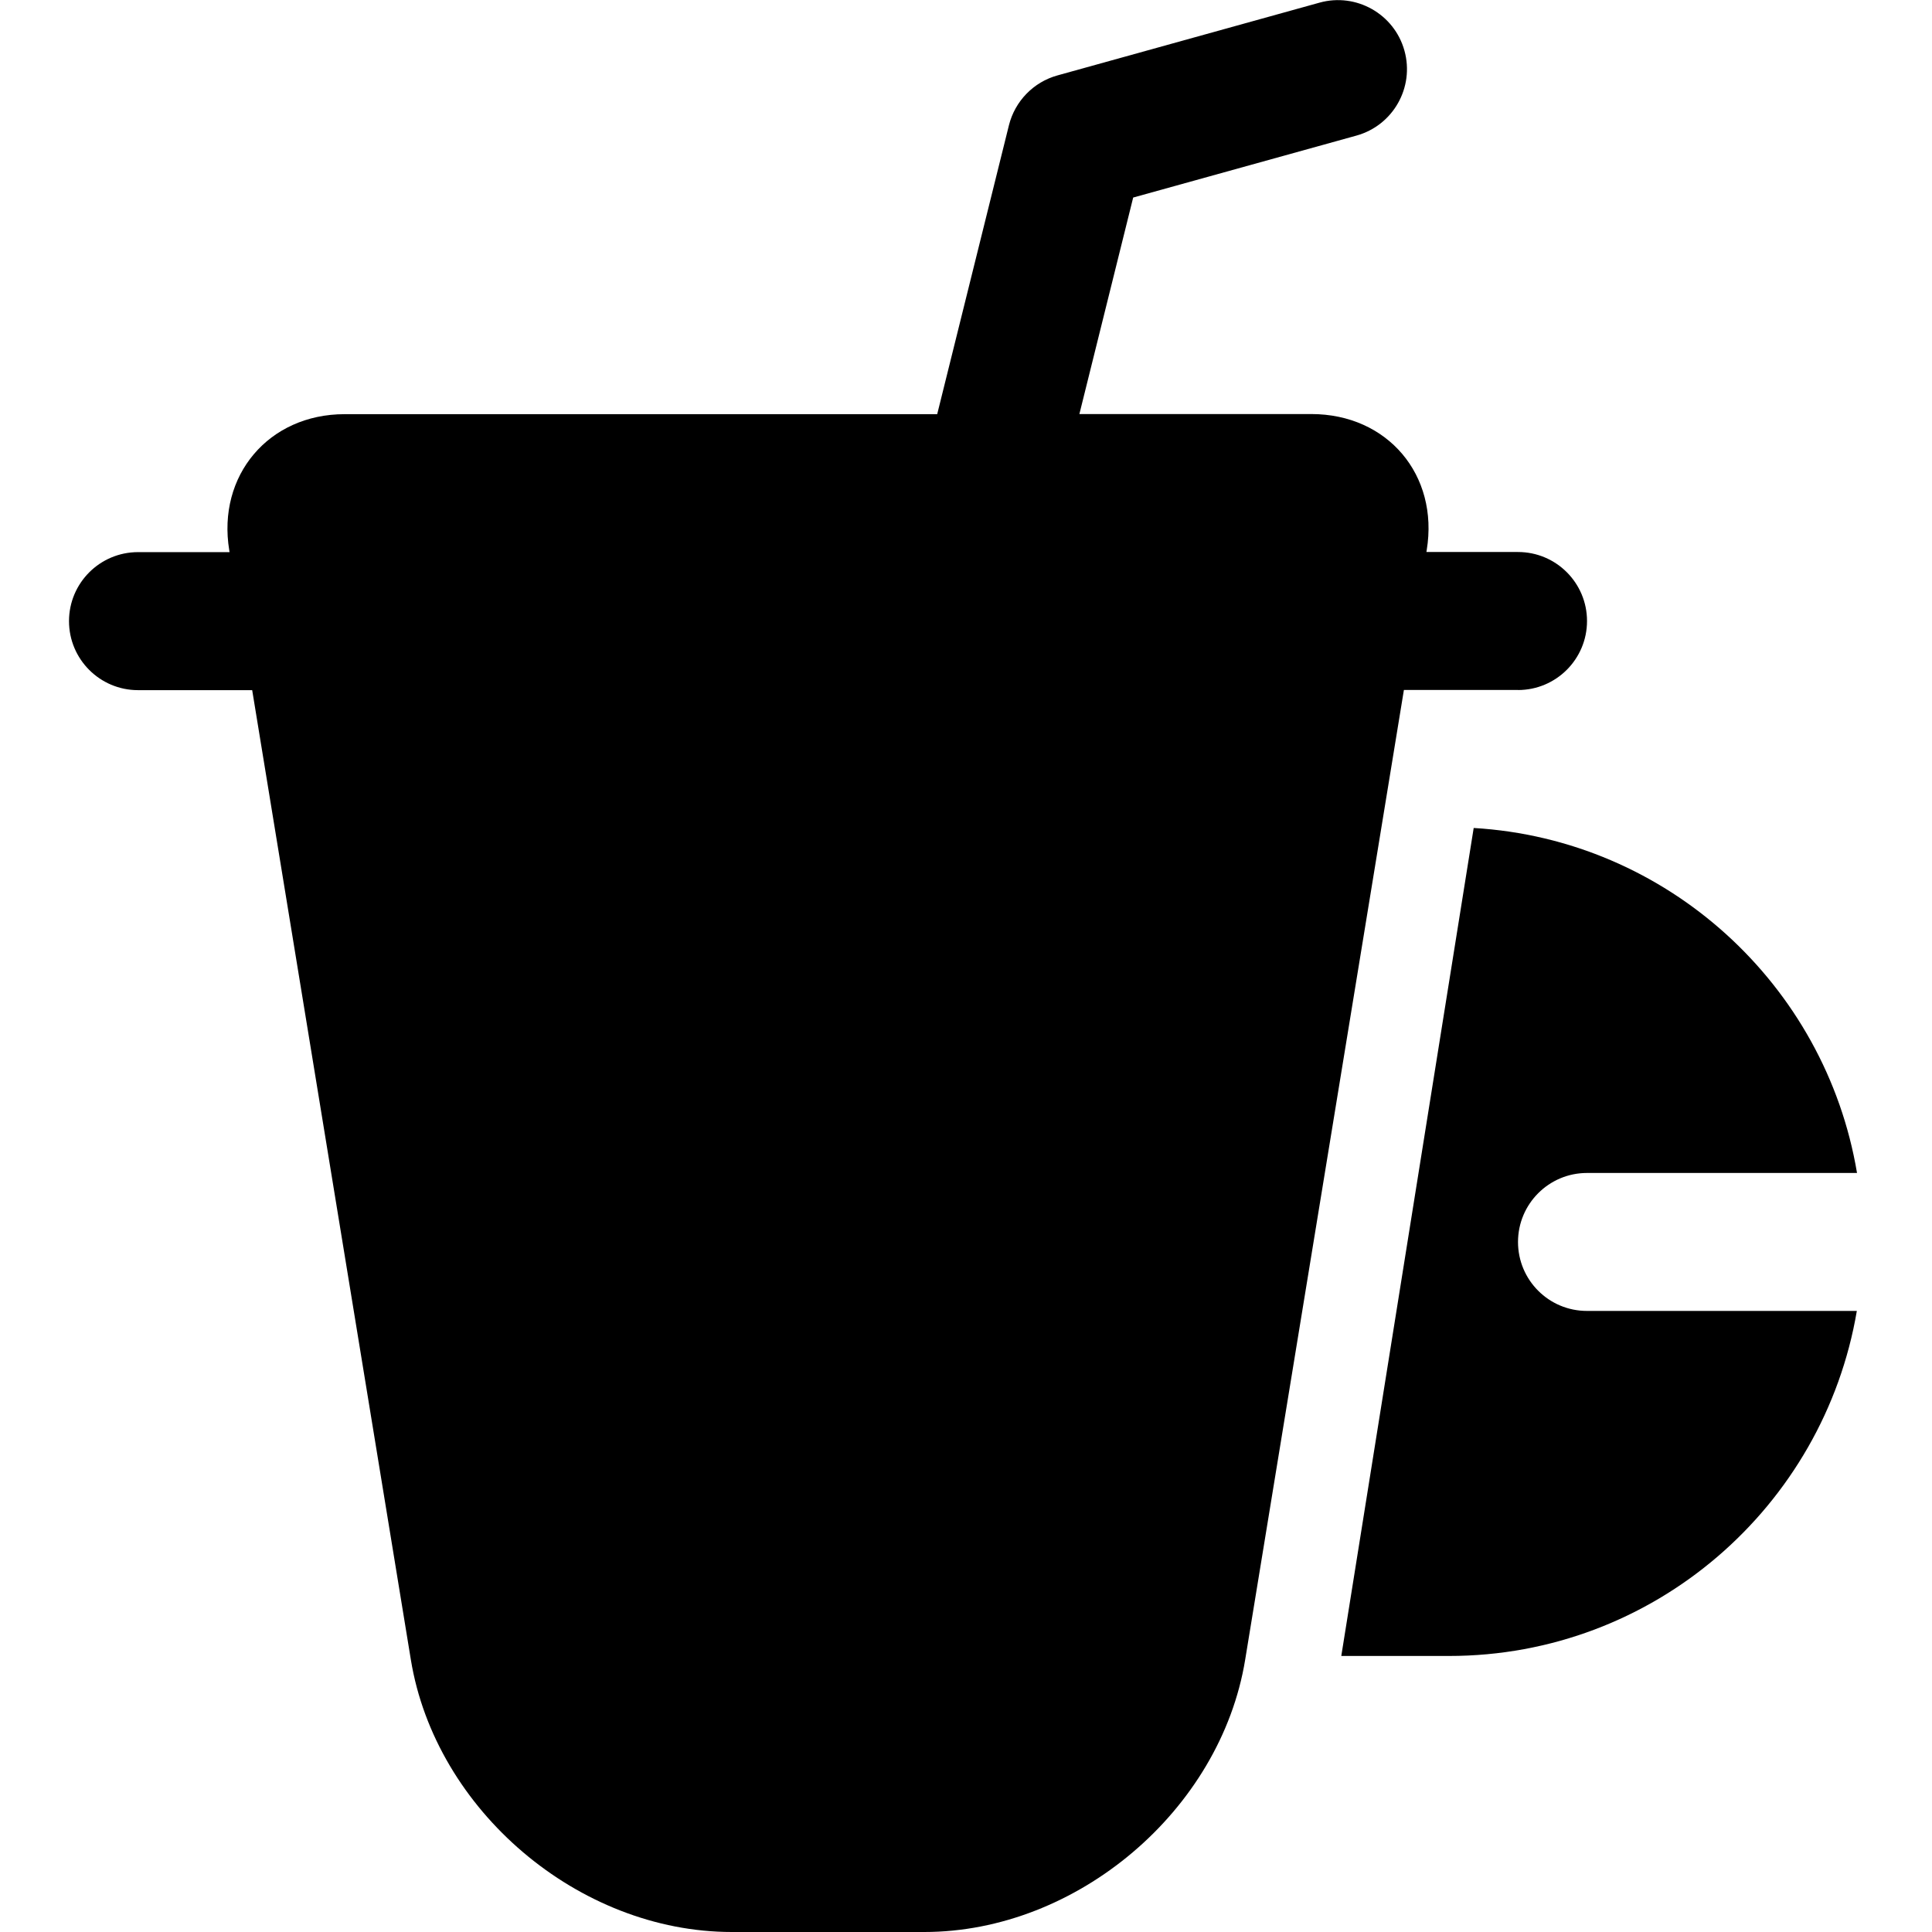 <?xml version="1.0" encoding="utf-8"?>
<!-- Generator: Adobe Illustrator 16.0.0, SVG Export Plug-In . SVG Version: 6.00 Build 0)  -->
<!DOCTYPE svg PUBLIC "-//W3C//DTD SVG 1.1//EN" "http://www.w3.org/Graphics/SVG/1.1/DTD/svg11.dtd">
<svg version="1.1" id="图层_1" xmlns="http://www.w3.org/2000/svg" xmlns:xlink="http://www.w3.org/1999/xlink" x="0px" y="0px"
	 width="32px" height="32px" viewBox="0 0 32 32" enable-background="new 0 0 32 32" xml:space="preserve">
<title>团购</title>
<desc>Created with Sketch.</desc>
<g>
	<path d="M25.143,20.571c0-0.631,0.512-1.143,1.143-1.143h4.472c-0.522-3.117-3.144-5.525-6.349-5.714l-2.193,13.714h1.784
		c3.396,0,6.207-2.478,6.755-5.715h-4.469C25.654,21.714,25.143,21.202,25.143,20.571z"/>
	<path d="M25.143,11.429c0.631,0,1.143-0.512,1.143-1.143s-0.512-1.143-1.143-1.143h-1.517l0.005-0.032
		c0.204-1.244-0.65-2.253-1.911-2.253h-3.842l0.891-3.586l3.697-1.026c0.608-0.168,0.965-0.798,0.796-1.407
		s-0.801-0.964-1.407-0.795l-4.34,1.205c-0.397,0.11-0.704,0.426-0.804,0.826l-1.188,4.785H5.708c-1.259,0-2.114,1.017-1.911,2.253
		l0.005,0.032H2.286c-0.631,0-1.143,0.512-1.143,1.143s0.512,1.143,1.143,1.143h1.891L6.805,27.49C7.212,29.98,9.581,32,12.122,32
		h3.186c2.529,0,4.908-2.016,5.316-4.51l2.629-16.062H25.143z"/>
</g>
</svg>
